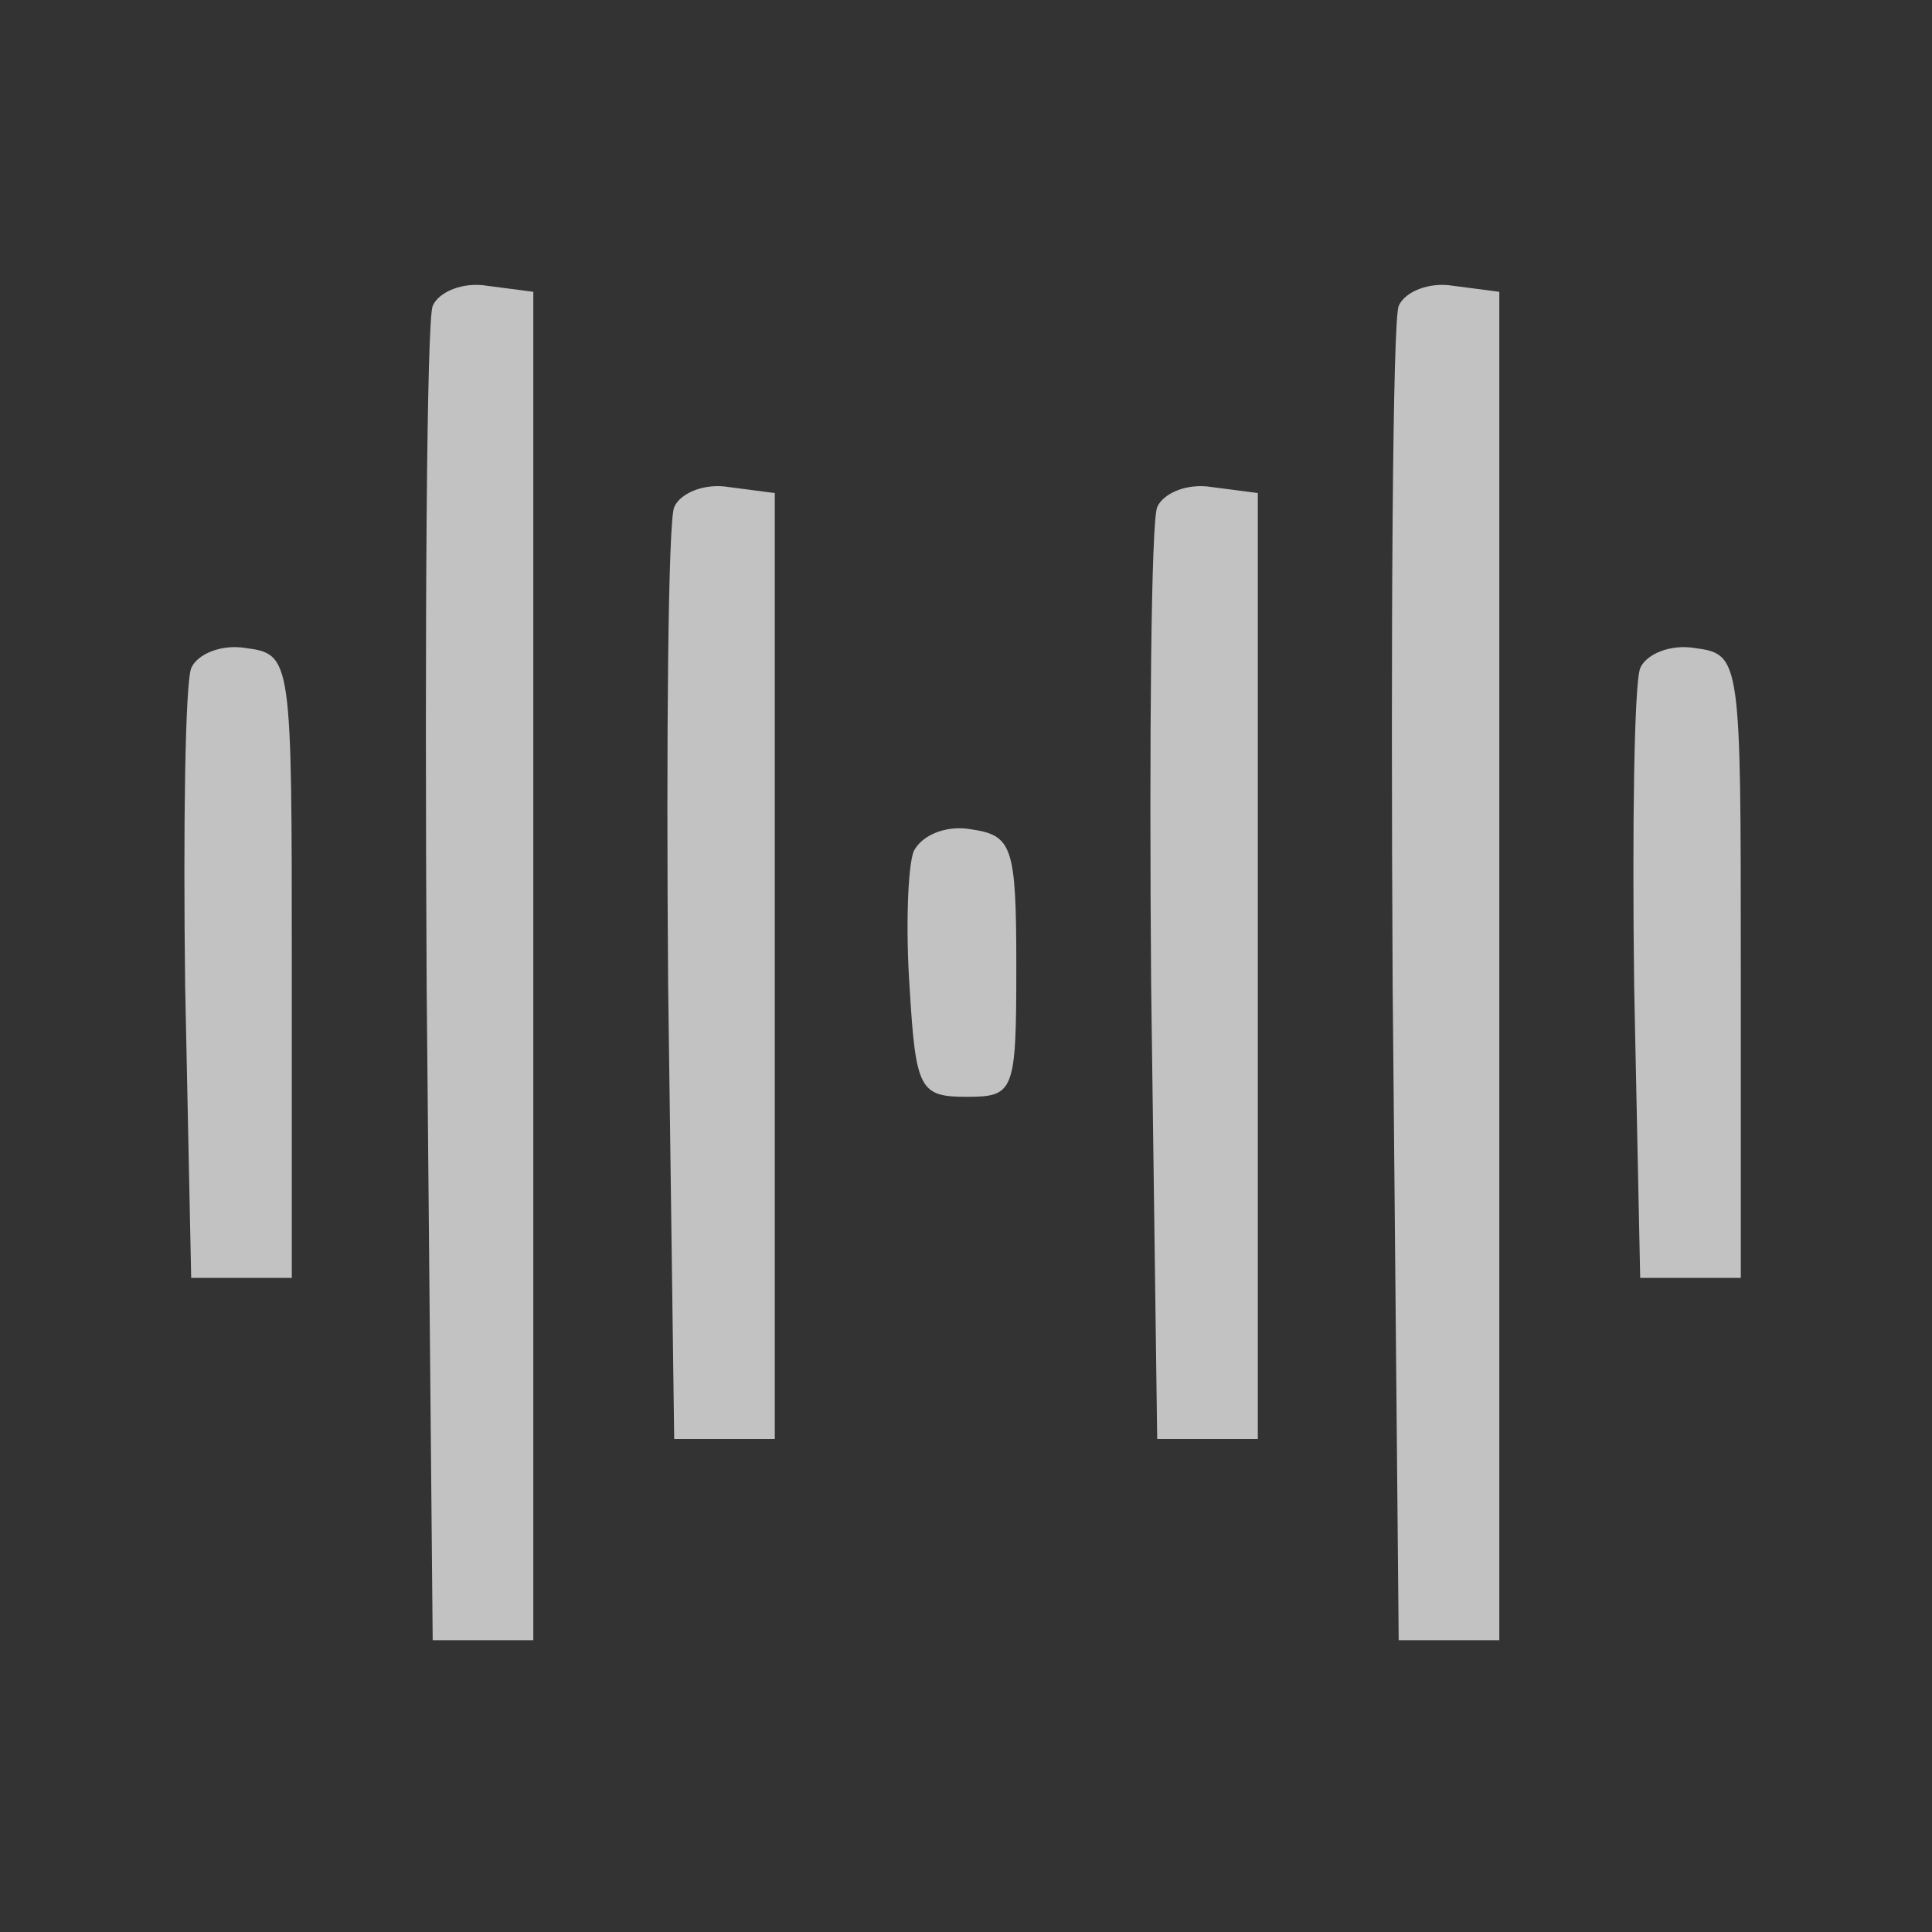 <svg width="128" height="128" viewBox="0 0 128 128" fill="none" xmlns="http://www.w3.org/2000/svg">
<rect x="0" y="0" width="128" height="128" fill="#333333" stroke="none"/>
<g opacity="0.7">
<path d="M28.667 20.267C28.267 21.2 28.133 41.467 28.267 65.333L28.667 108.667H32H35.333V64V19.333L32.267 18.933C30.667 18.666 29.067 19.333 28.667 20.267Z" fill="white"/>
<path d="M92.667 20.267C92.267 21.2 92.133 41.467 92.267 65.333L92.667 108.667H96H99.333V64V19.333L96.267 18.933C94.667 18.666 93.067 19.333 92.667 20.267Z" fill="white"/>
<path d="M44.667 33.6C44.267 34.533 44.133 48.933 44.267 65.333L44.667 95.333H48H51.333V64V32.666L48.267 32.266C46.667 32 45.067 32.666 44.667 33.6Z" fill="white"/>
<path d="M76.667 33.6C76.267 34.533 76.133 48.933 76.267 65.333L76.667 95.333H80H83.333V64V32.666L80.267 32.266C78.667 32 77.067 32.666 76.667 33.6Z" fill="white"/>
<path d="M12.667 44.267C12.267 45.333 12.133 54.8 12.267 65.333L12.667 84.666H16H19.333V64C19.333 43.6 19.333 43.333 16.267 42.933C14.667 42.666 13.067 43.333 12.667 44.267Z" fill="white"/>
<path d="M108.667 44.267C108.267 45.333 108.133 54.8 108.267 65.333L108.667 84.666H112H115.333V64C115.333 43.6 115.333 43.333 112.267 42.933C110.667 42.666 109.067 43.333 108.667 44.267Z" fill="white"/>
<path d="M60.533 56.4C60.133 57.467 60 61.6 60.267 65.466C60.667 72.133 60.933 72.666 64 72.666C67.2 72.666 67.333 72.4 67.333 64C67.333 56 67.067 55.333 64.267 54.933C62.667 54.666 61.067 55.333 60.533 56.4Z" fill="white"/>
</g>
</svg>
